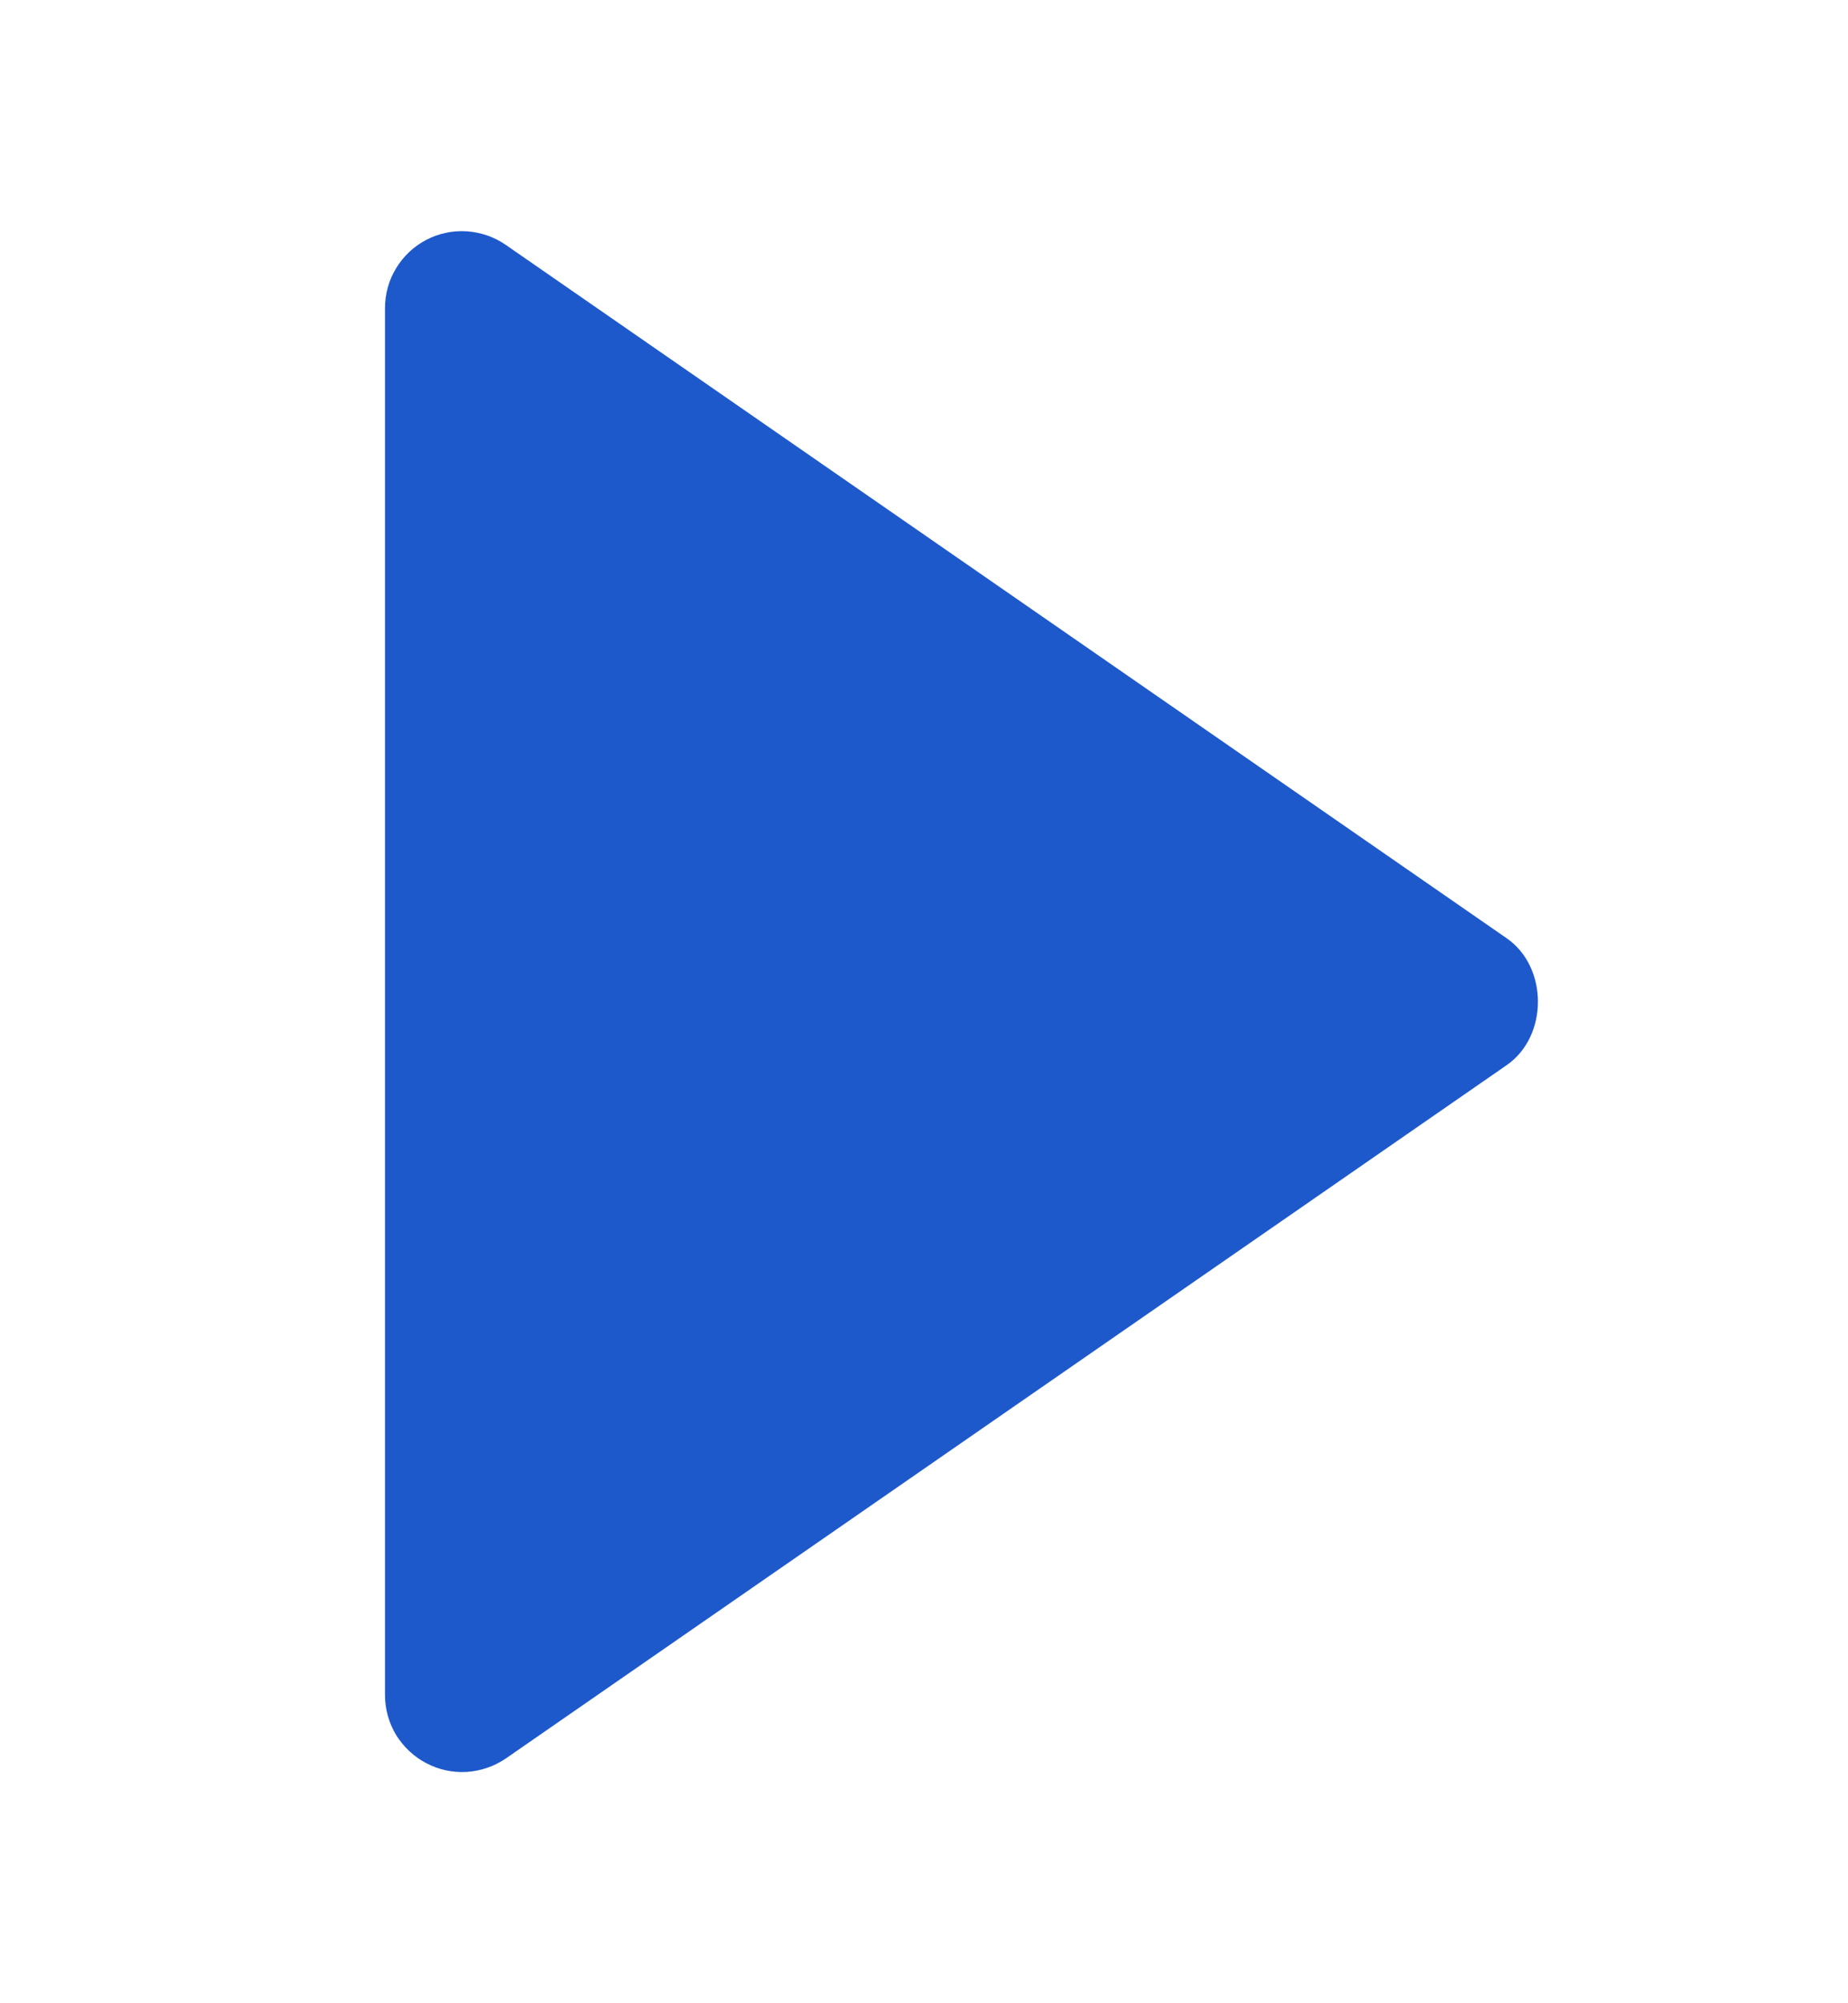 <svg width="12" height="13" viewBox="0 0 12 13" fill="none" xmlns="http://www.w3.org/2000/svg">
<path d="M2.5 2L2.5 11C2.5 11.091 2.525 11.181 2.572 11.259C2.62 11.336 2.687 11.4 2.768 11.442C2.849 11.485 2.939 11.504 3.03 11.499C3.121 11.493 3.209 11.463 3.284 11.412L9.784 6.912C10.054 6.725 10.054 6.276 9.784 6.089L3.284 1.589C3.209 1.537 3.121 1.507 3.03 1.501C2.939 1.495 2.848 1.515 2.767 1.557C2.687 1.599 2.619 1.663 2.572 1.741C2.524 1.819 2.5 1.909 2.5 2Z" fill="#1E59CC"/>
</svg>
